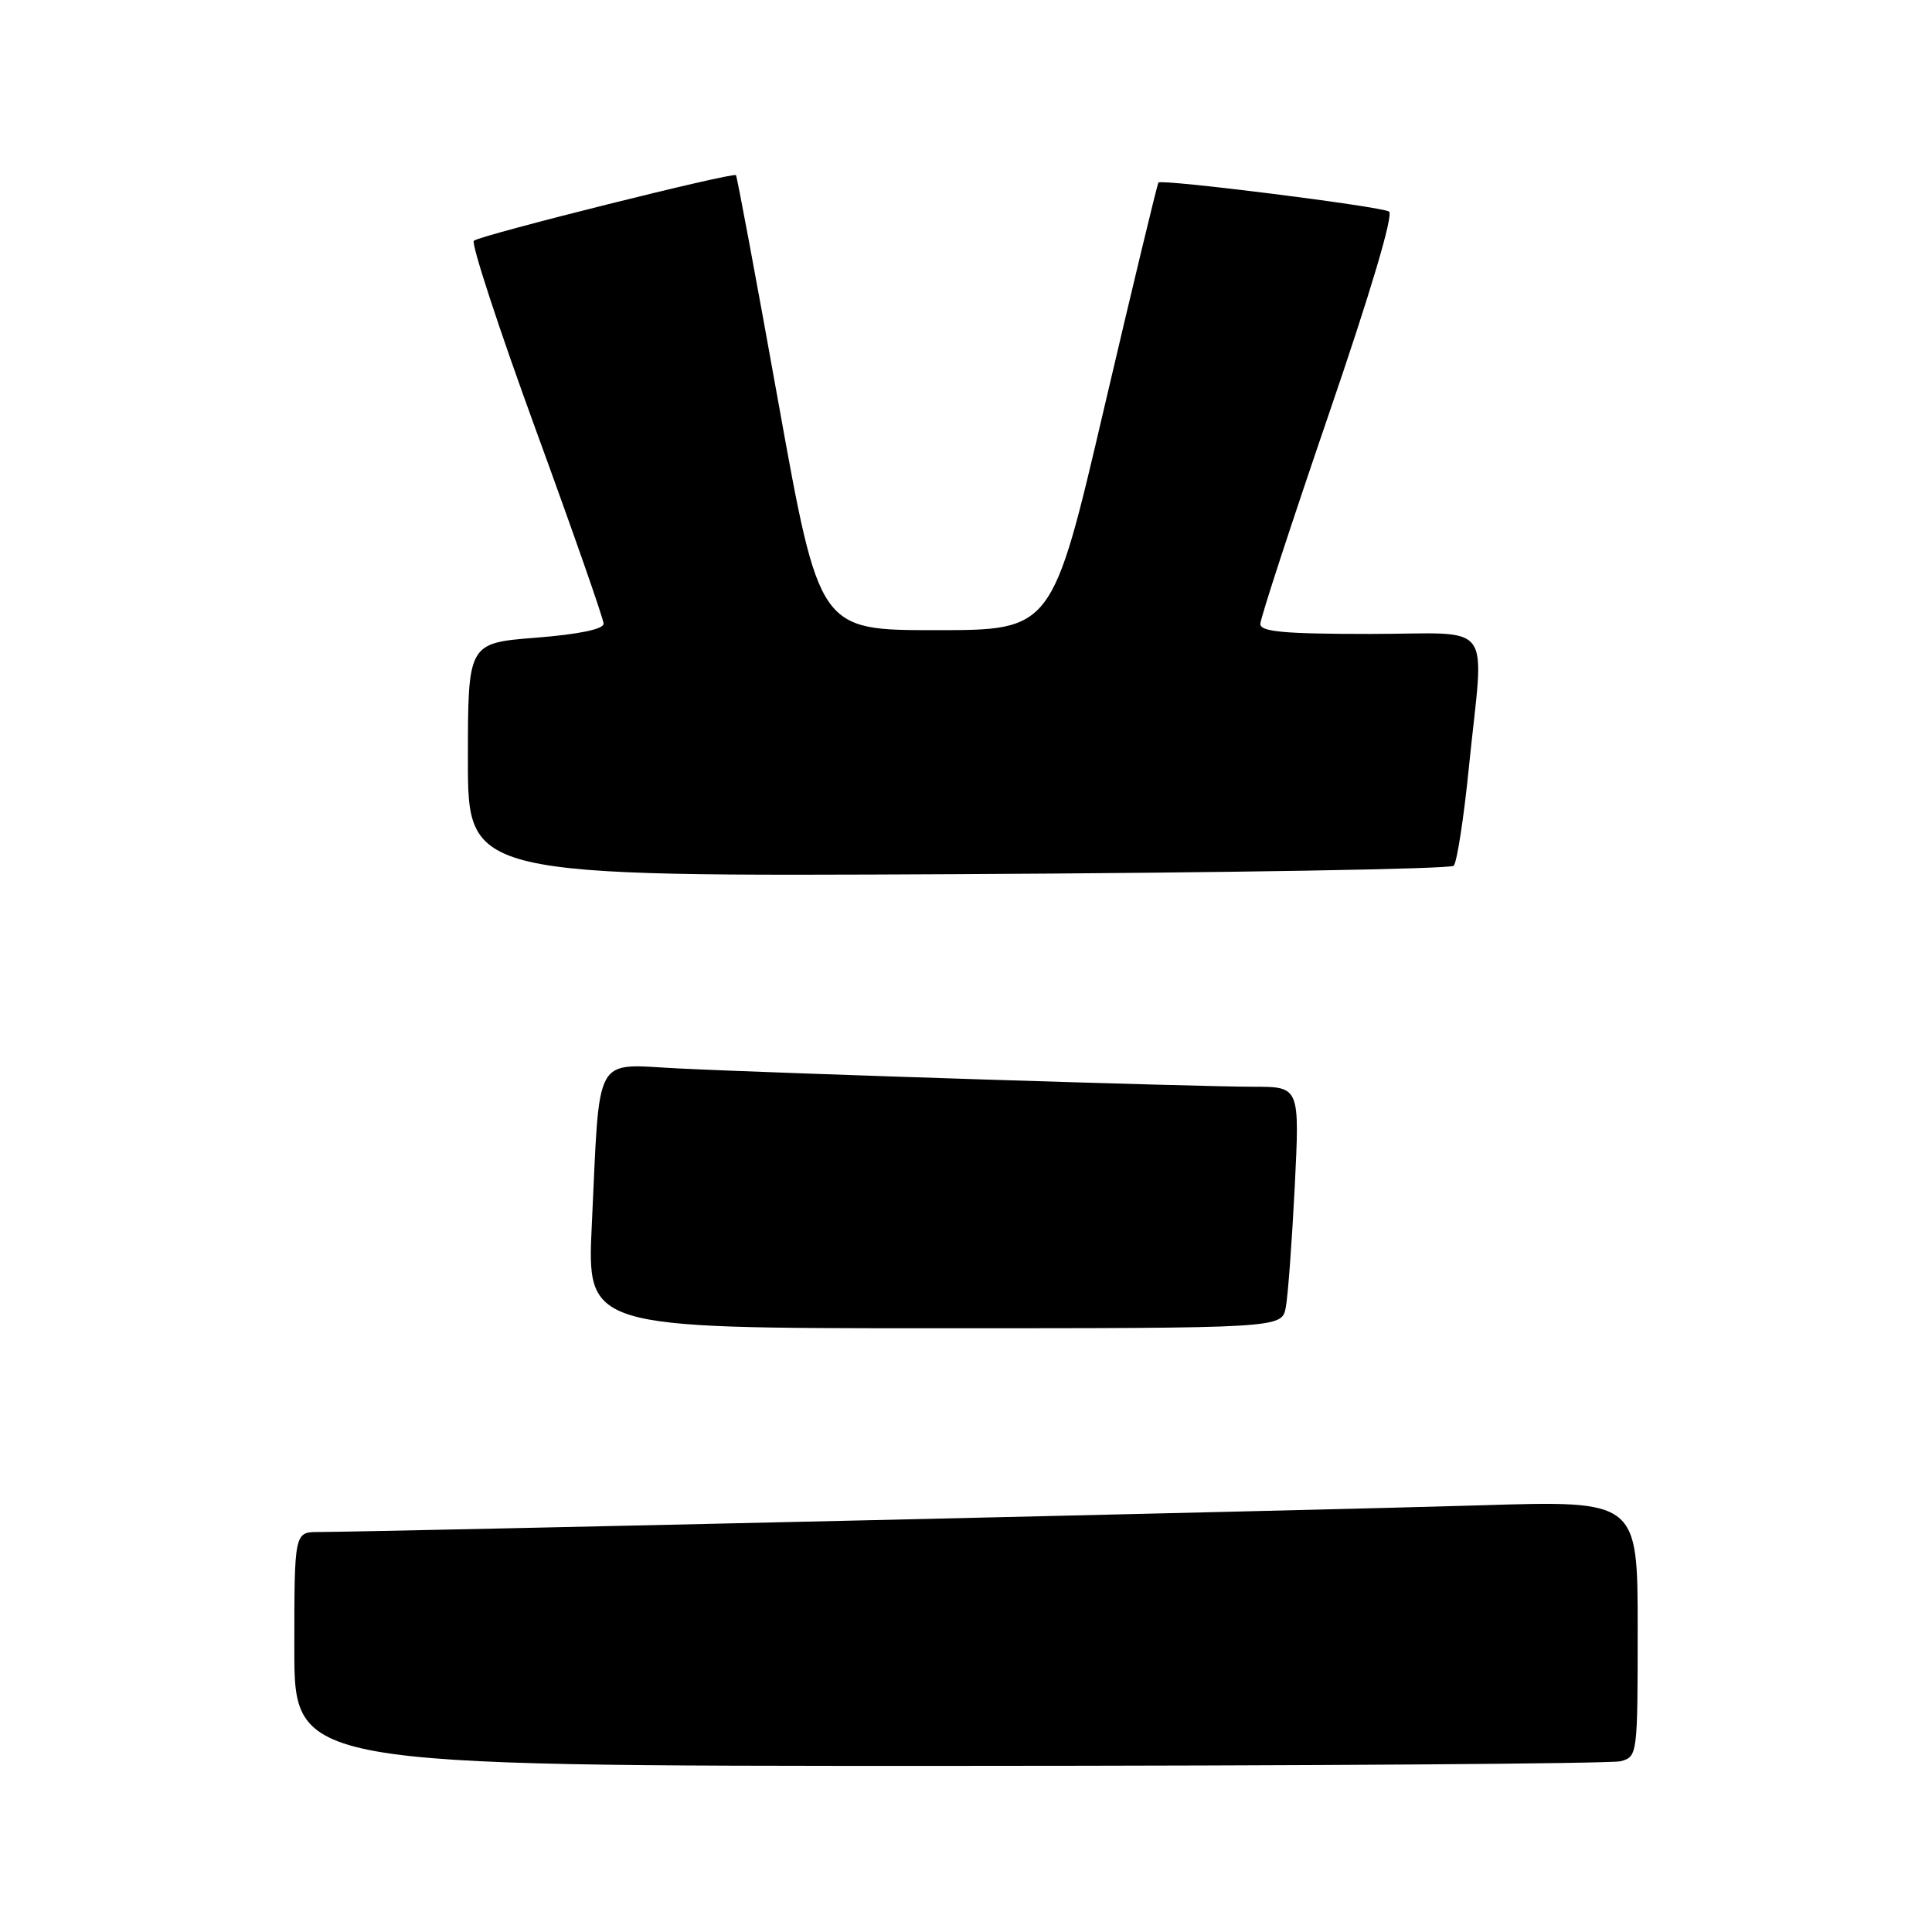<?xml version="1.0" encoding="UTF-8" standalone="no"?>
<!DOCTYPE svg PUBLIC "-//W3C//DTD SVG 1.1//EN" "http://www.w3.org/Graphics/SVG/1.1/DTD/svg11.dtd" >
<svg xmlns="http://www.w3.org/2000/svg" xmlns:xlink="http://www.w3.org/1999/xlink" version="1.1" viewBox="0 0 256 256">
 <g >
 <path fill="currentColor"
d=" M 214.75 233.37 C 216.97 232.77 217.00 232.55 217.00 215.79 C 217.00 198.82 217.00 198.82 196.25 199.46 C 176.48 200.07 49.08 202.99 42.25 203.00 C 39.00 203.00 39.00 203.00 39.00 218.50 C 39.00 234.00 39.00 234.00 125.75 233.99 C 173.46 233.98 213.51 233.70 214.75 233.37 Z  M 170.37 173.25 C 170.66 171.74 171.19 164.54 171.56 157.25 C 172.22 144.00 172.22 144.00 166.12 144.00 C 158.75 144.00 103.38 142.24 89.83 141.57 C 78.54 141.01 79.51 139.25 78.42 162.25 C 77.76 176.00 77.76 176.00 123.80 176.00 C 169.84 176.00 169.84 176.00 170.37 173.25 Z  M 192.62 114.72 C 193.05 114.28 193.96 108.43 194.63 101.72 C 196.65 81.73 198.33 84.00 181.50 84.00 C 170.16 84.00 167.00 83.71 167.00 82.68 C 167.00 81.95 171.07 69.50 176.03 55.01 C 181.59 38.80 184.68 28.42 184.05 28.03 C 182.93 27.34 153.96 23.70 153.50 24.19 C 153.35 24.36 150.12 37.77 146.32 54.00 C 139.43 83.50 139.43 83.50 124.00 83.50 C 108.57 83.50 108.57 83.50 103.17 53.50 C 100.21 37.00 97.66 23.37 97.52 23.21 C 97.13 22.79 63.62 31.17 62.79 31.90 C 62.40 32.24 66.10 43.54 71.02 57.01 C 75.94 70.48 79.97 82.01 79.98 82.64 C 79.99 83.37 76.69 84.05 71.00 84.50 C 62.00 85.21 62.00 85.21 62.00 100.68 C 62.00 116.15 62.00 116.15 126.92 115.83 C 162.62 115.65 192.19 115.15 192.62 114.72 Z "/>
</g>
</svg>
